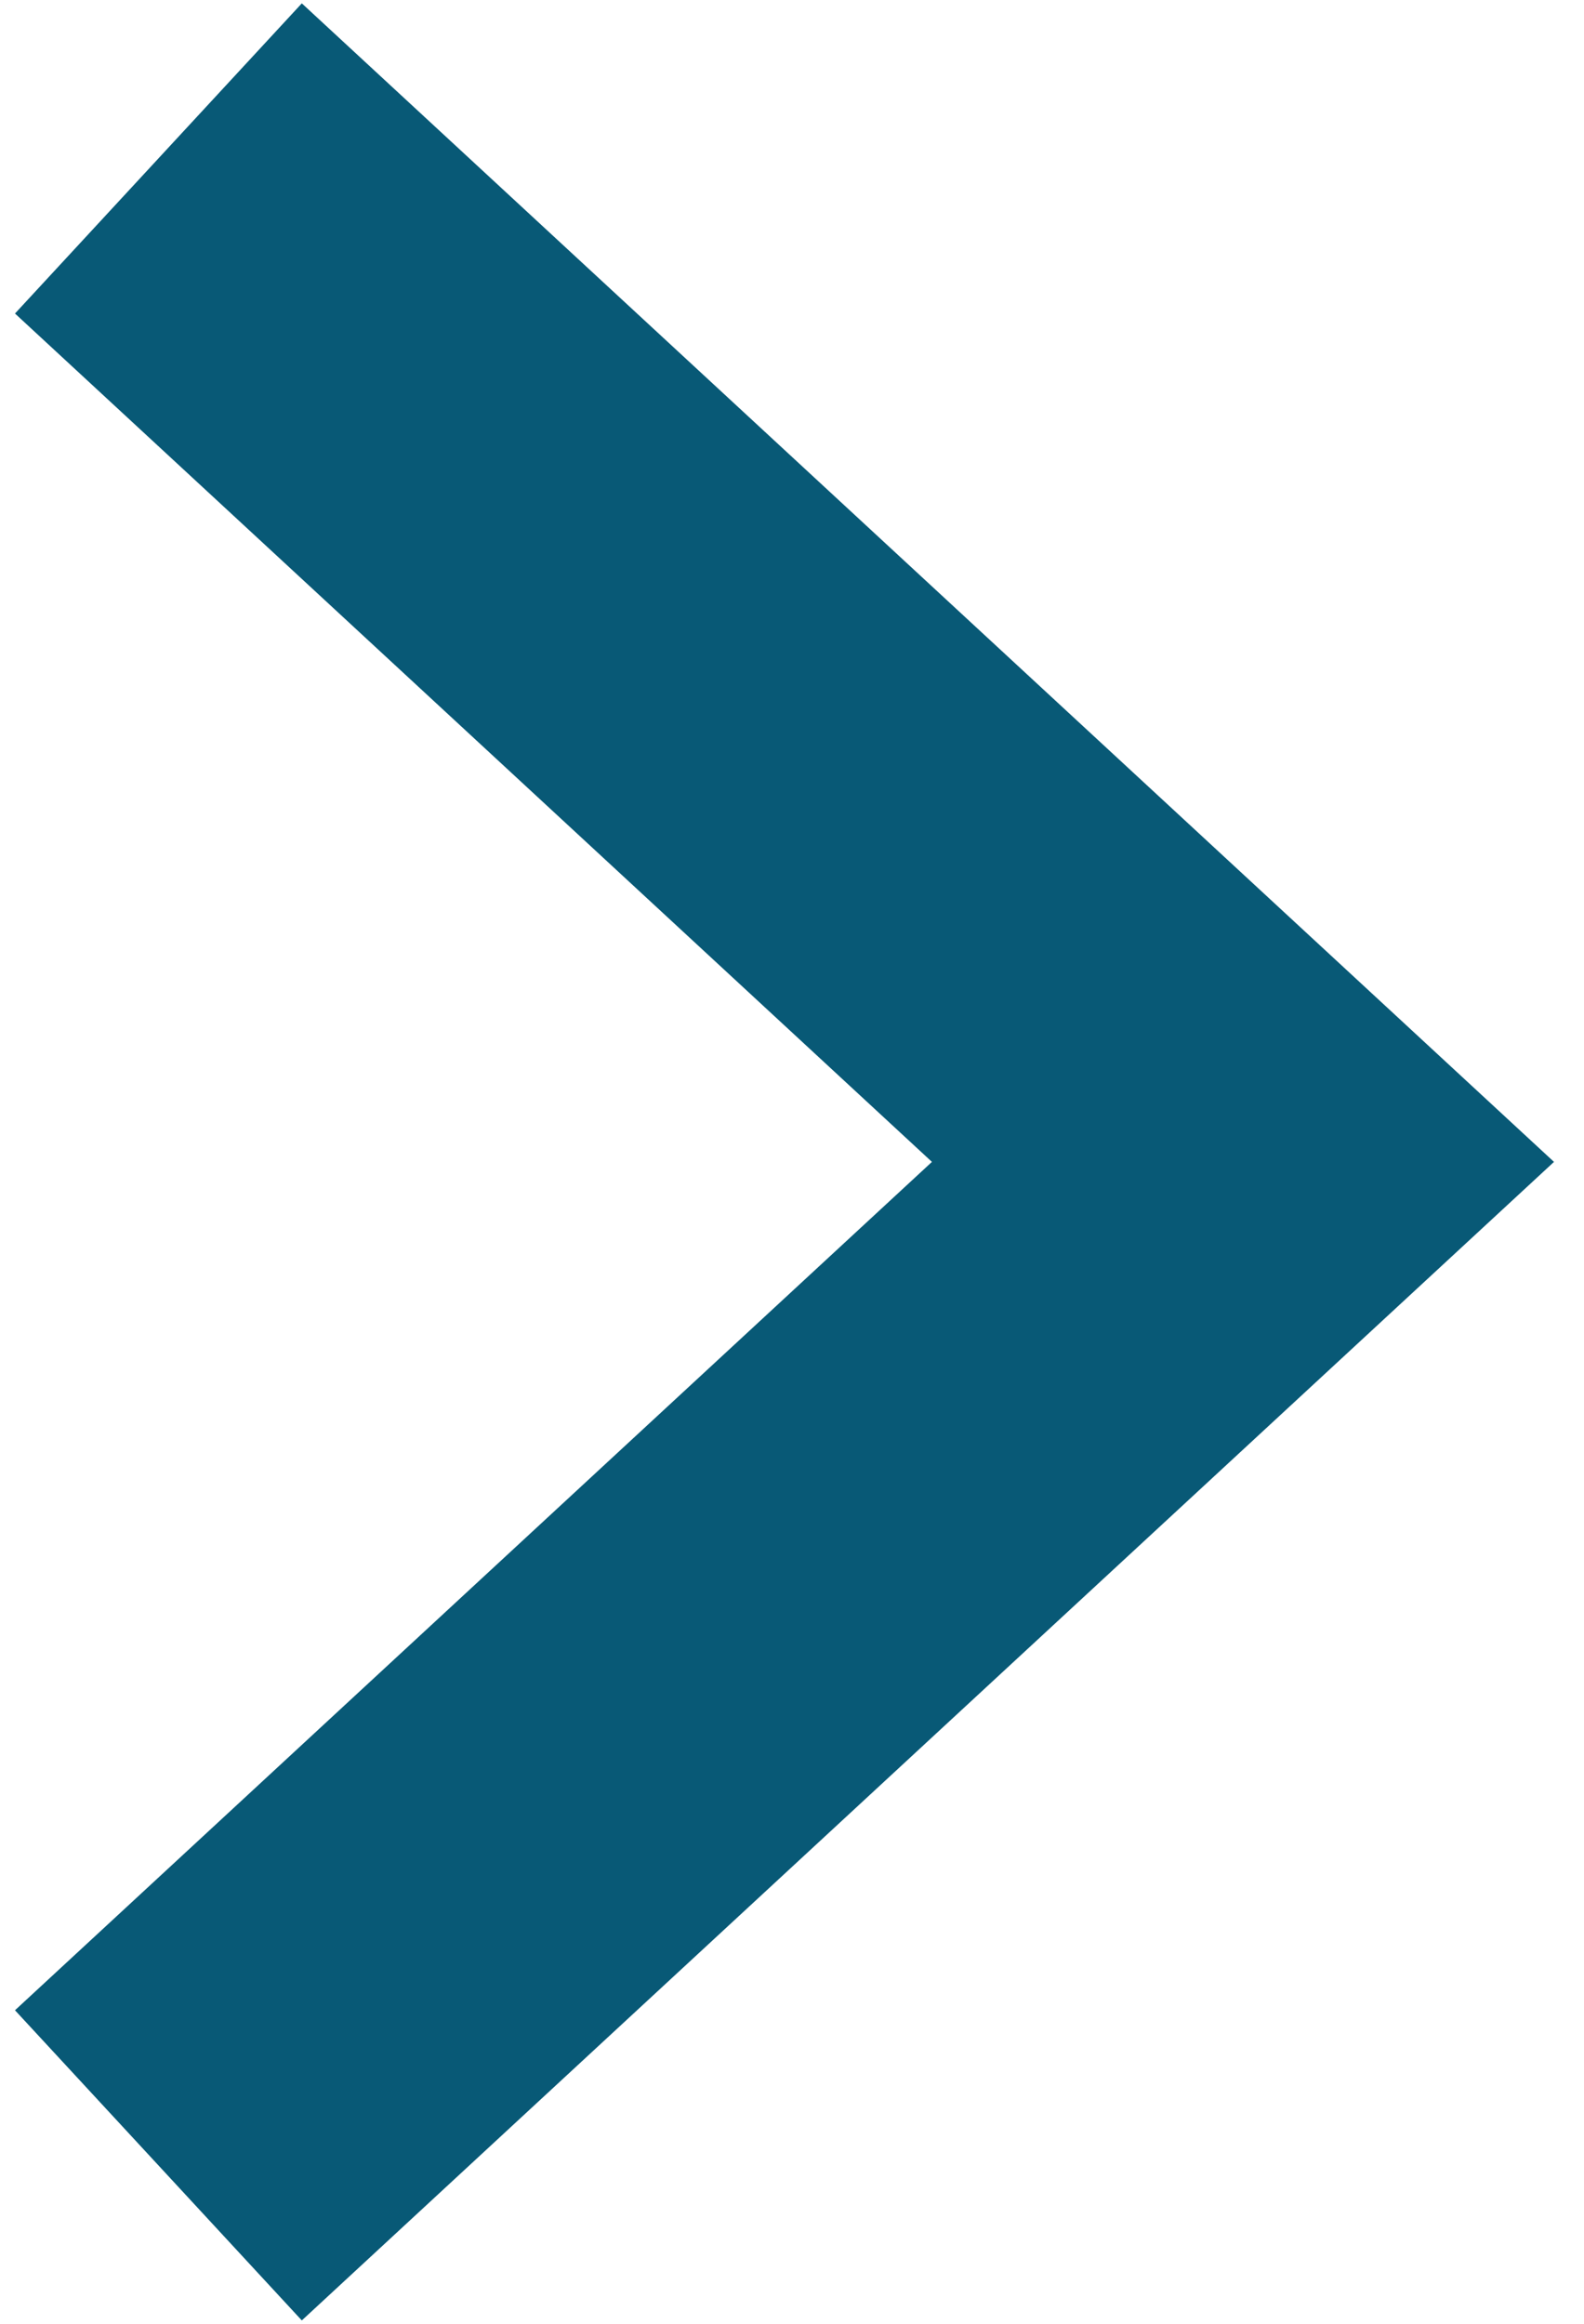 <svg width="30" height="44" viewBox="0 0 30 44" fill="none" xmlns="http://www.w3.org/2000/svg">
<path d="M3 41L23.541 22L3 3" stroke="url(#paint0_linear_537_6483)" stroke-width="8"/>
<defs>
<linearGradient id="paint0_linear_537_6483" x1="3" y1="22" x2="23.541" y2="22" gradientUnits="userSpaceOnUse">
<stop stop-color="#085976"/>
<stop offset="1" stop-color="#085976"/>
</linearGradient>
</defs>
</svg>